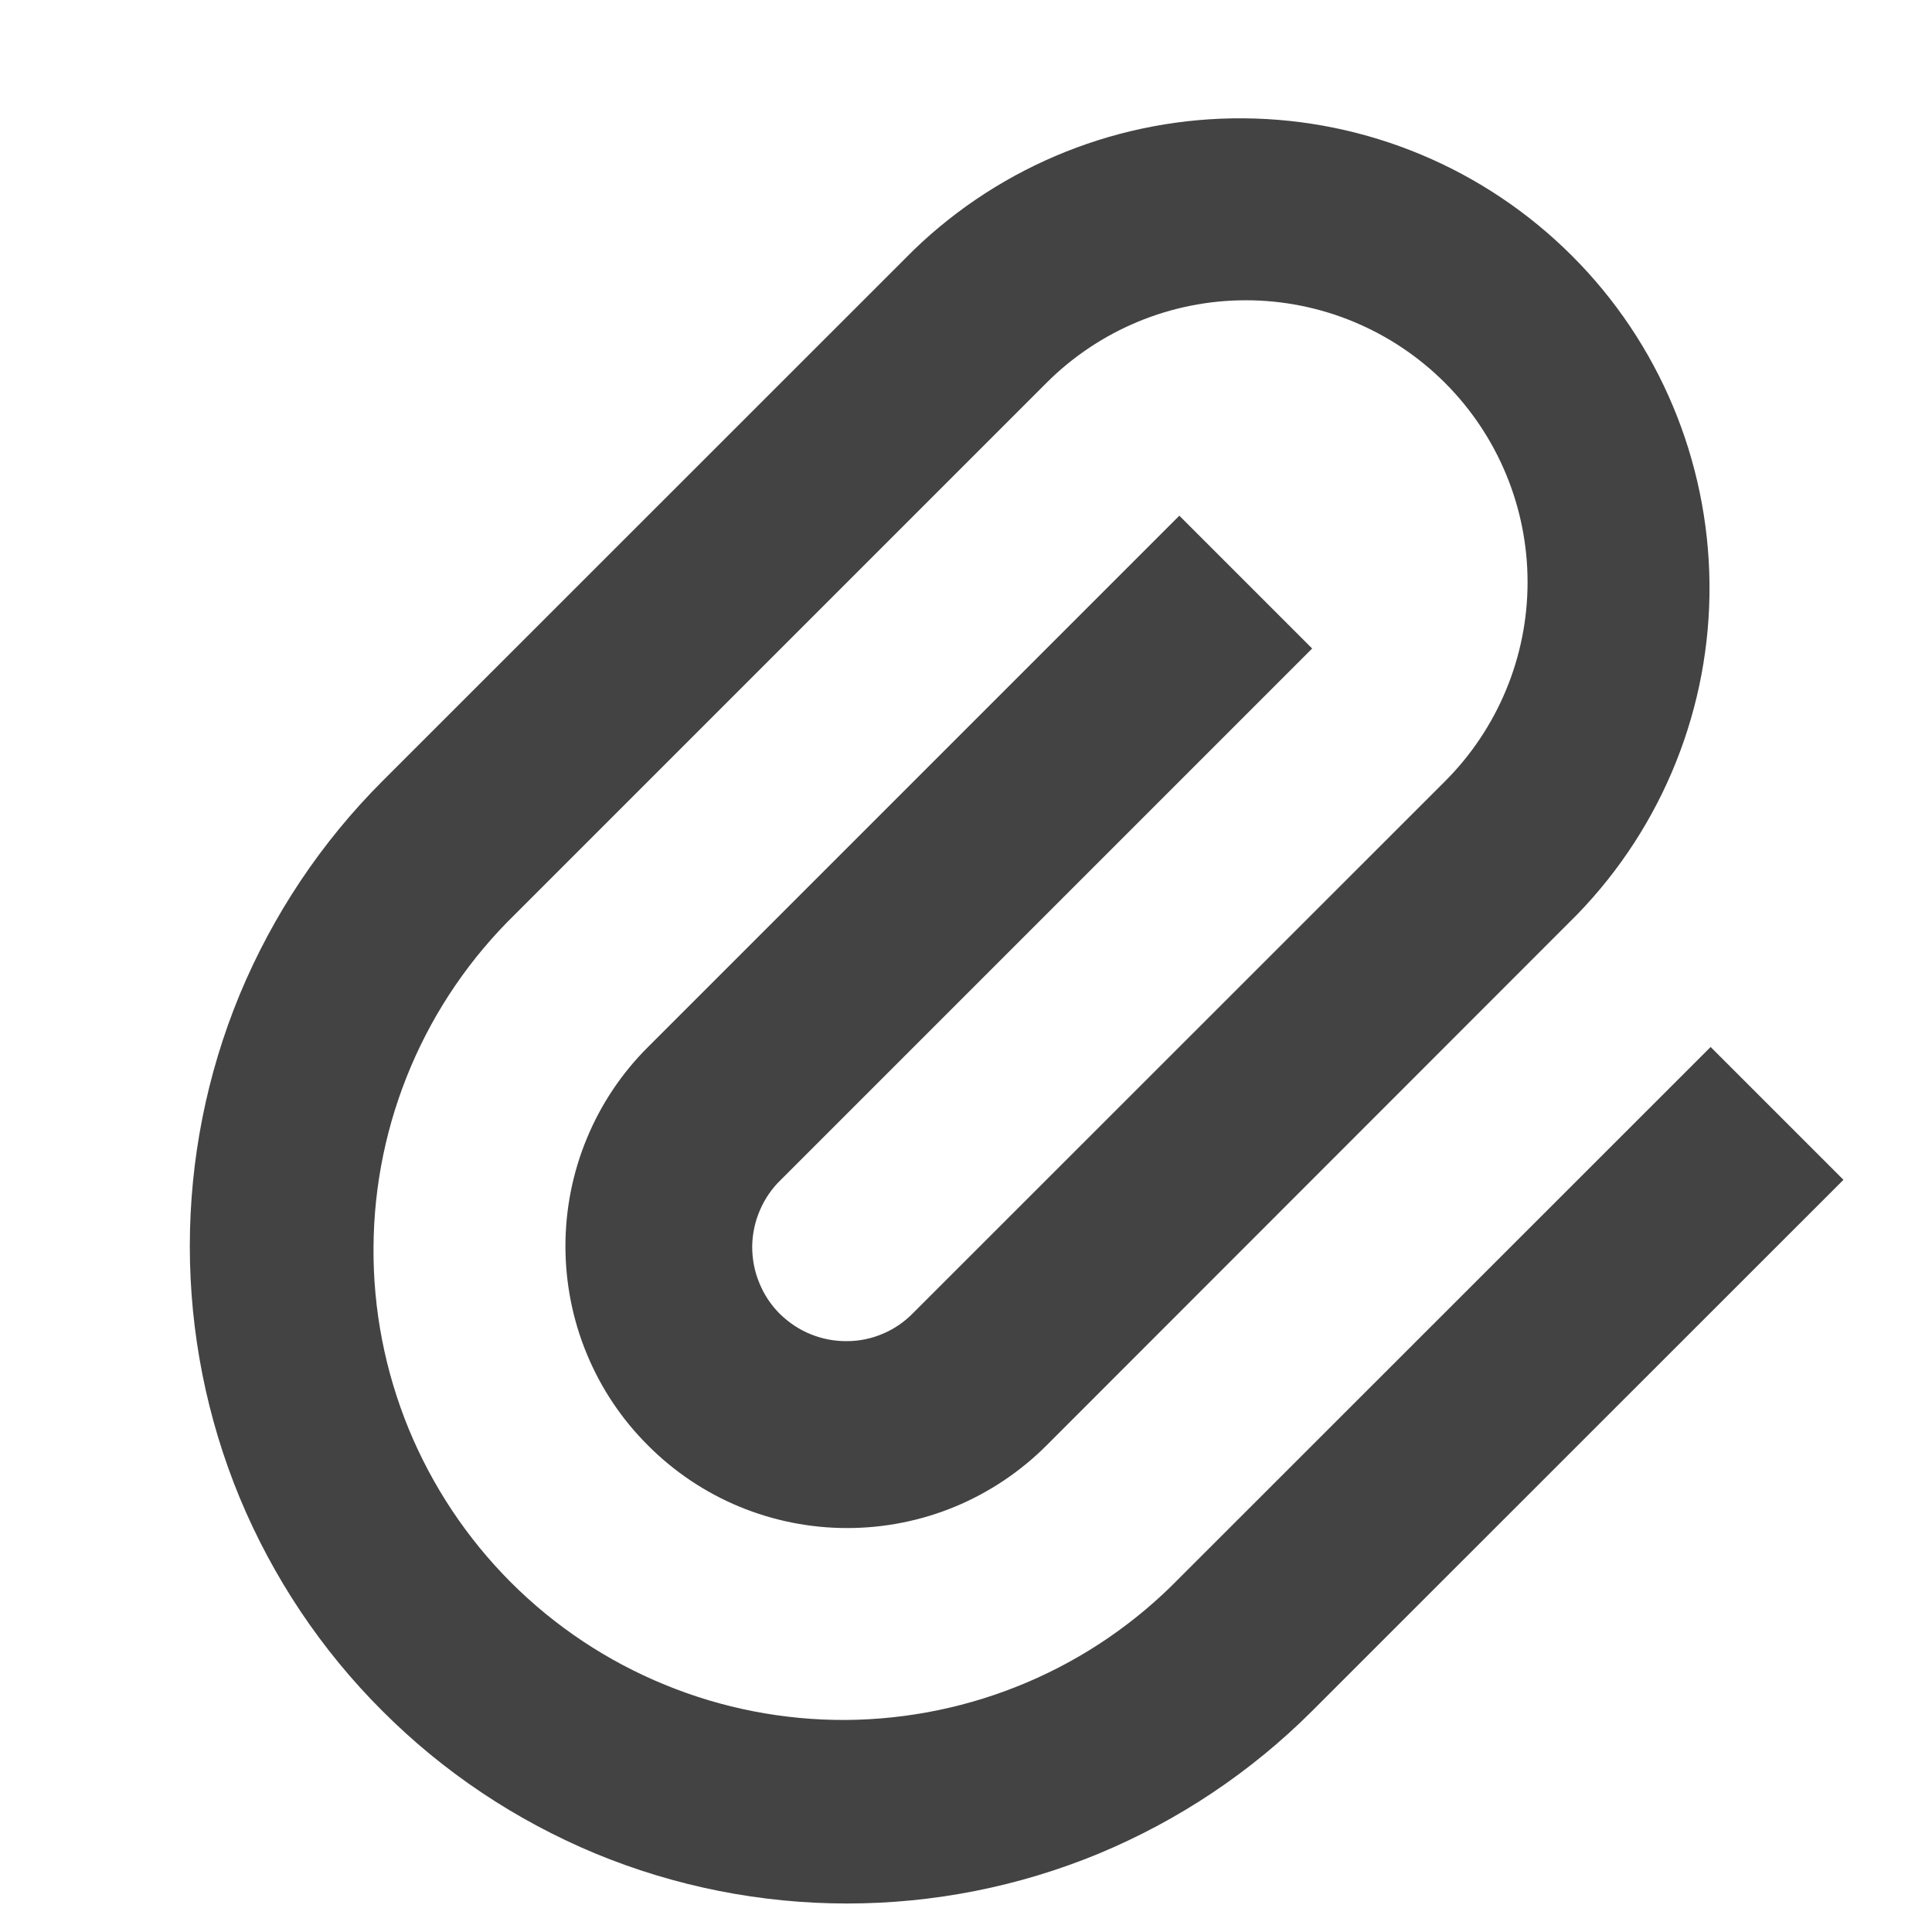 <svg
    width="16"
    height="16"
    viewBox="0 0 11 12"
    fill="none"
    xmlns="http://www.w3.org/2000/svg"
>
    <path
    d="M7.65 4.028L4.35 7.328C4.295 7.381 4.25 7.446 4.22 7.517C4.189 7.588 4.173 7.665 4.172 7.742C4.172 7.82 4.186 7.896 4.216 7.968C4.245 8.04 4.288 8.105 4.343 8.16C4.398 8.214 4.463 8.258 4.535 8.287C4.606 8.316 4.683 8.331 4.761 8.33C4.838 8.33 4.915 8.314 4.986 8.283C5.057 8.253 5.121 8.208 5.175 8.152L8.475 4.853C8.803 4.525 8.988 4.08 8.988 3.616C8.988 3.151 8.803 2.706 8.475 2.378C8.147 2.05 7.702 1.865 7.238 1.865C6.773 1.865 6.328 2.05 6 2.378L2.7 5.678C2.424 5.947 2.203 6.269 2.052 6.625C1.901 6.98 1.822 7.362 1.82 7.748C1.817 8.134 1.892 8.517 2.038 8.874C2.185 9.231 2.401 9.556 2.674 9.829C2.947 10.102 3.272 10.318 3.629 10.464C3.986 10.611 4.369 10.685 4.755 10.683C5.141 10.68 5.523 10.601 5.878 10.45C6.234 10.299 6.555 10.079 6.825 9.802L10.125 6.503L10.95 7.328L7.65 10.627C7.27 11.007 6.82 11.307 6.325 11.513C5.829 11.718 5.298 11.823 4.762 11.823C4.226 11.823 3.695 11.718 3.199 11.513C2.704 11.307 2.254 11.007 1.875 10.627C1.495 10.248 1.195 9.798 0.989 9.303C0.784 8.807 0.679 8.276 0.679 7.74C0.679 7.204 0.784 6.673 0.989 6.177C1.195 5.682 1.495 5.232 1.875 4.852L5.175 1.553C5.725 1.022 6.462 0.728 7.227 0.735C7.991 0.741 8.723 1.048 9.264 1.589C9.805 2.129 10.111 2.861 10.118 3.626C10.125 4.39 9.831 5.127 9.299 5.677L6 8.978C5.837 9.141 5.644 9.27 5.432 9.358C5.22 9.446 4.992 9.491 4.762 9.491C4.532 9.491 4.305 9.446 4.092 9.358C3.88 9.27 3.687 9.141 3.525 8.978C3.362 8.816 3.233 8.623 3.145 8.41C3.057 8.198 3.012 7.97 3.012 7.74C3.012 7.511 3.057 7.283 3.145 7.071C3.233 6.858 3.362 6.665 3.525 6.503L6.825 3.203L7.65 4.028Z"
    fill="#434343"
    />
</svg>